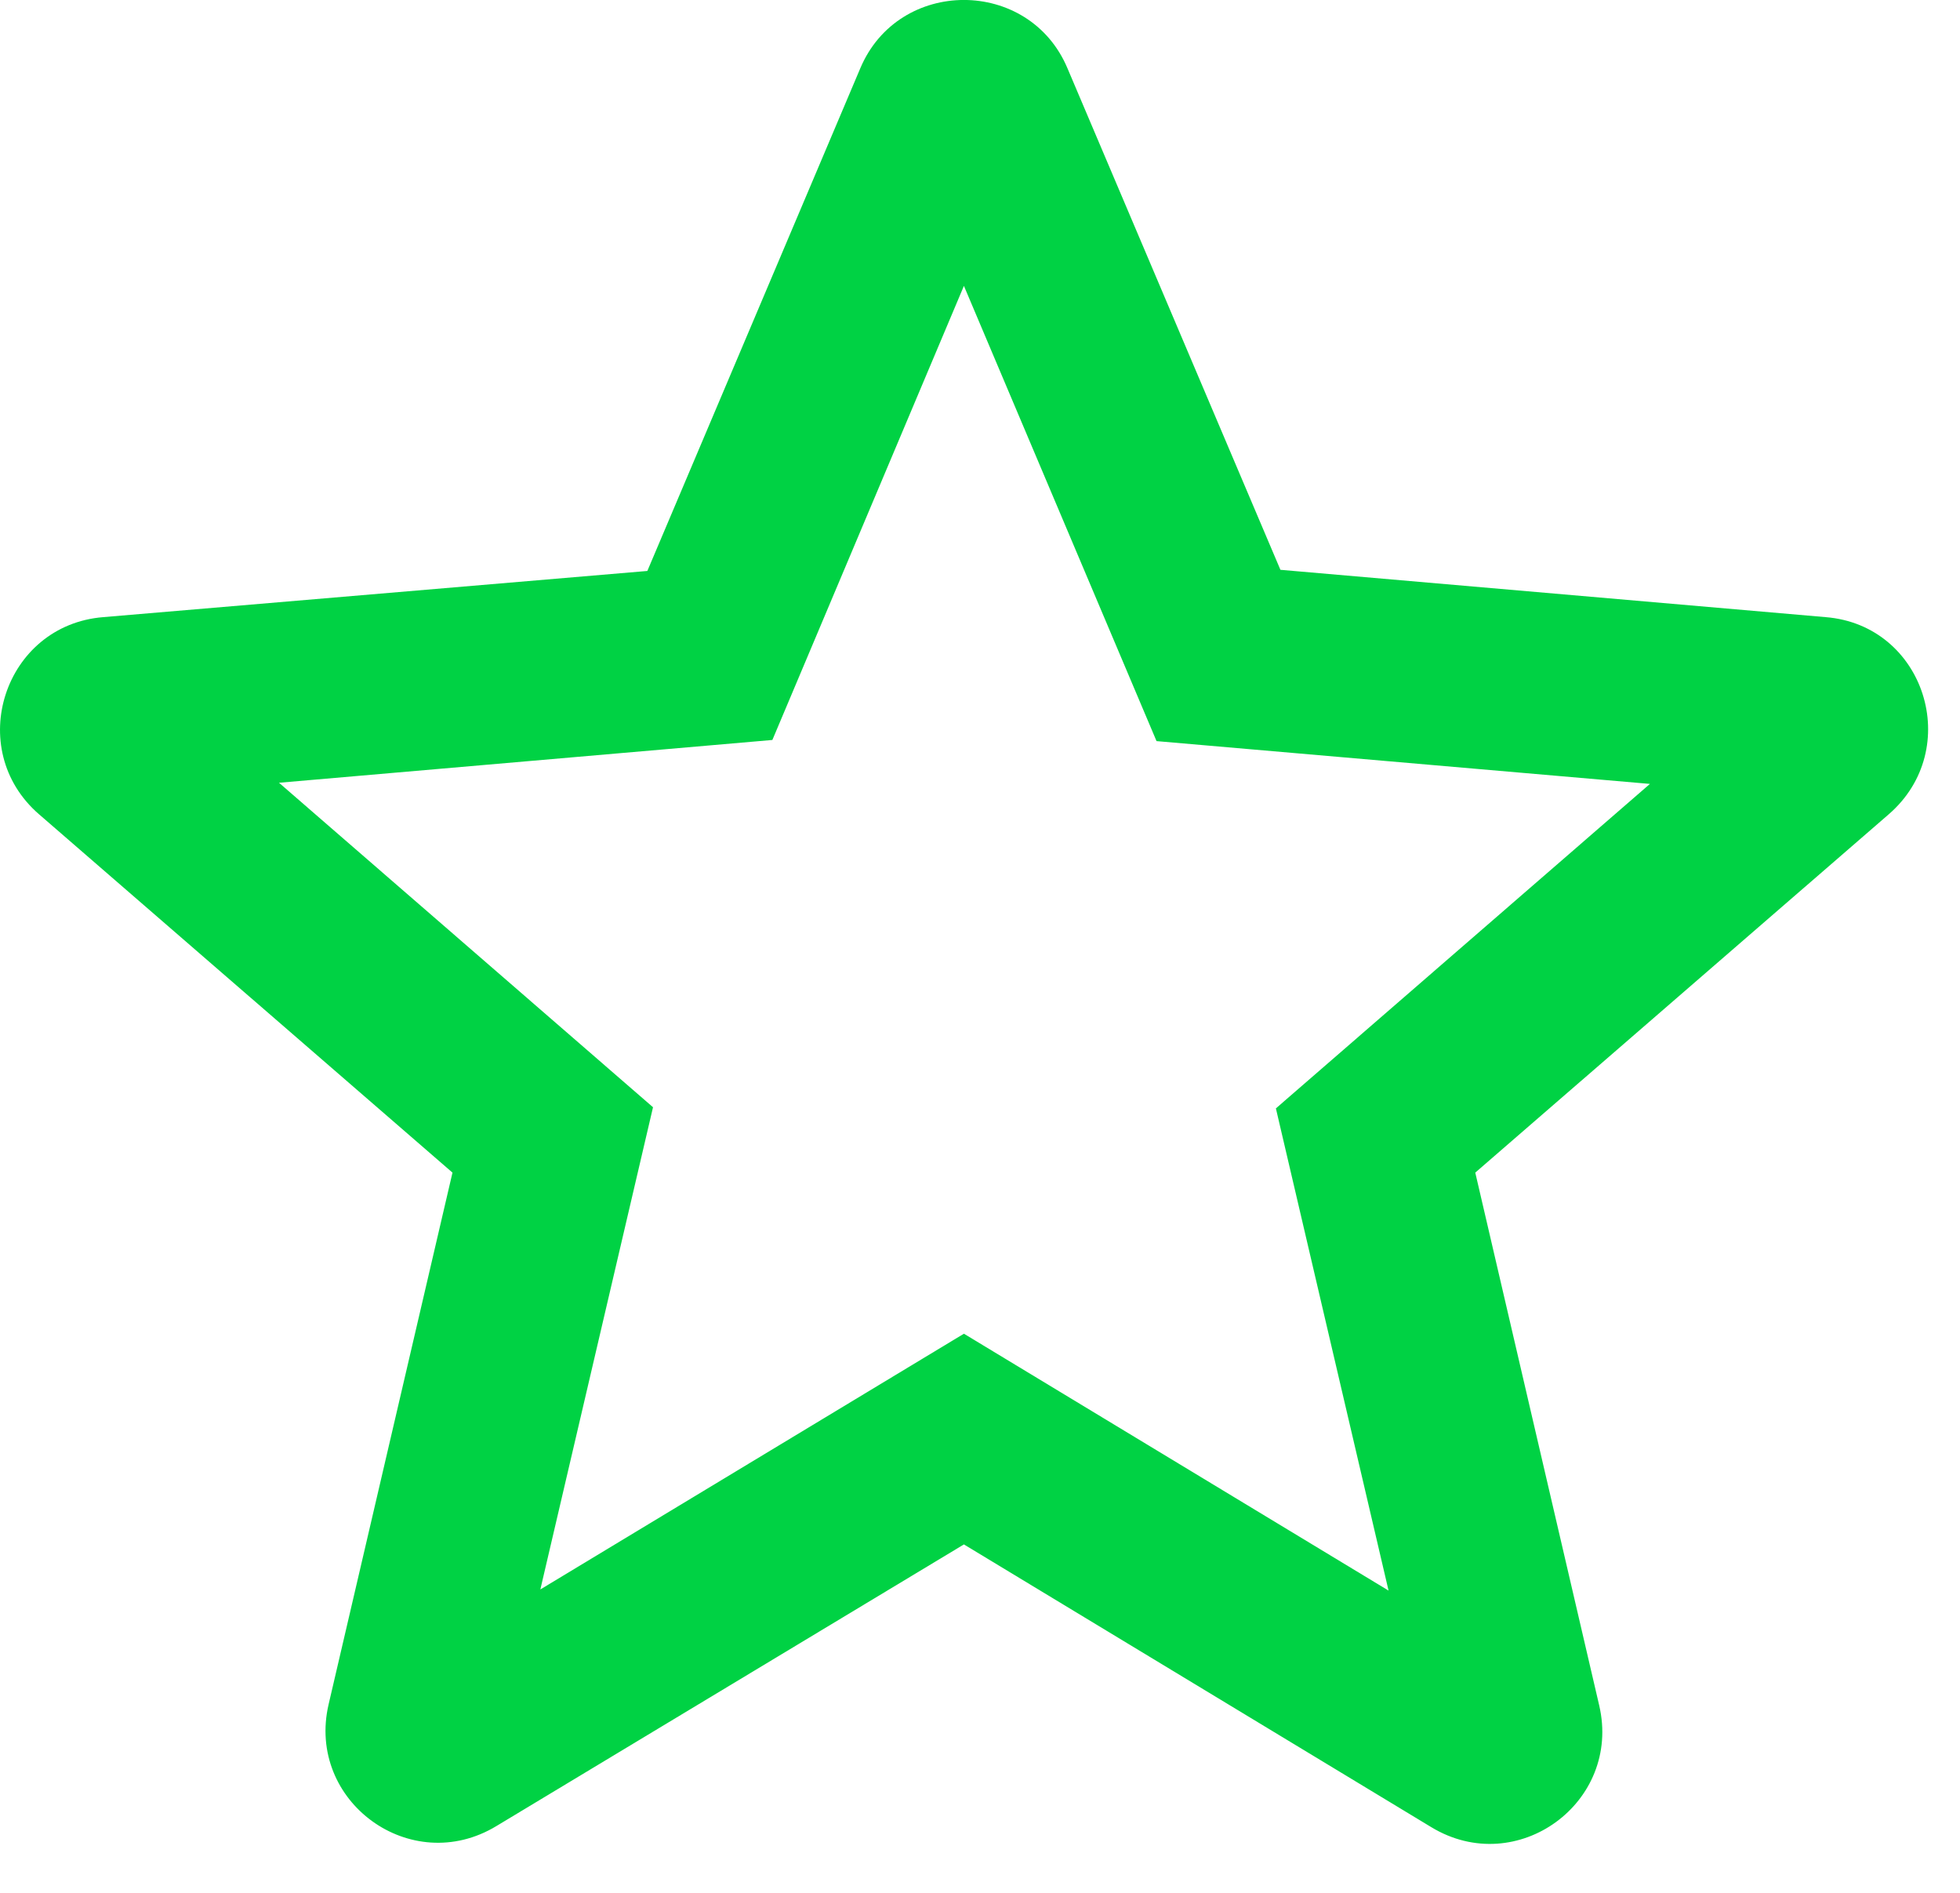 <svg width="29" height="28" viewBox="0 0 29 28" fill="none" xmlns="http://www.w3.org/2000/svg">
<path d="M27.012 9.129L18.945 8.429L15.795 1.012C15.228 -0.338 13.295 -0.338 12.728 1.012L9.578 8.446L1.528 9.129C0.062 9.246 -0.538 11.079 0.578 12.046L6.695 17.346L4.862 25.212C4.528 26.646 6.078 27.779 7.345 27.012L14.262 22.846L21.178 27.029C22.445 27.796 23.995 26.663 23.662 25.229L21.828 17.346L27.945 12.046C29.062 11.079 28.478 9.246 27.012 9.129ZM14.262 19.729L7.995 23.512L9.662 16.379L4.128 11.579L11.428 10.946L14.262 4.229L17.112 10.963L24.412 11.596L18.878 16.396L20.545 23.529L14.262 19.729Z" fill="#00D244"/>
</svg>
